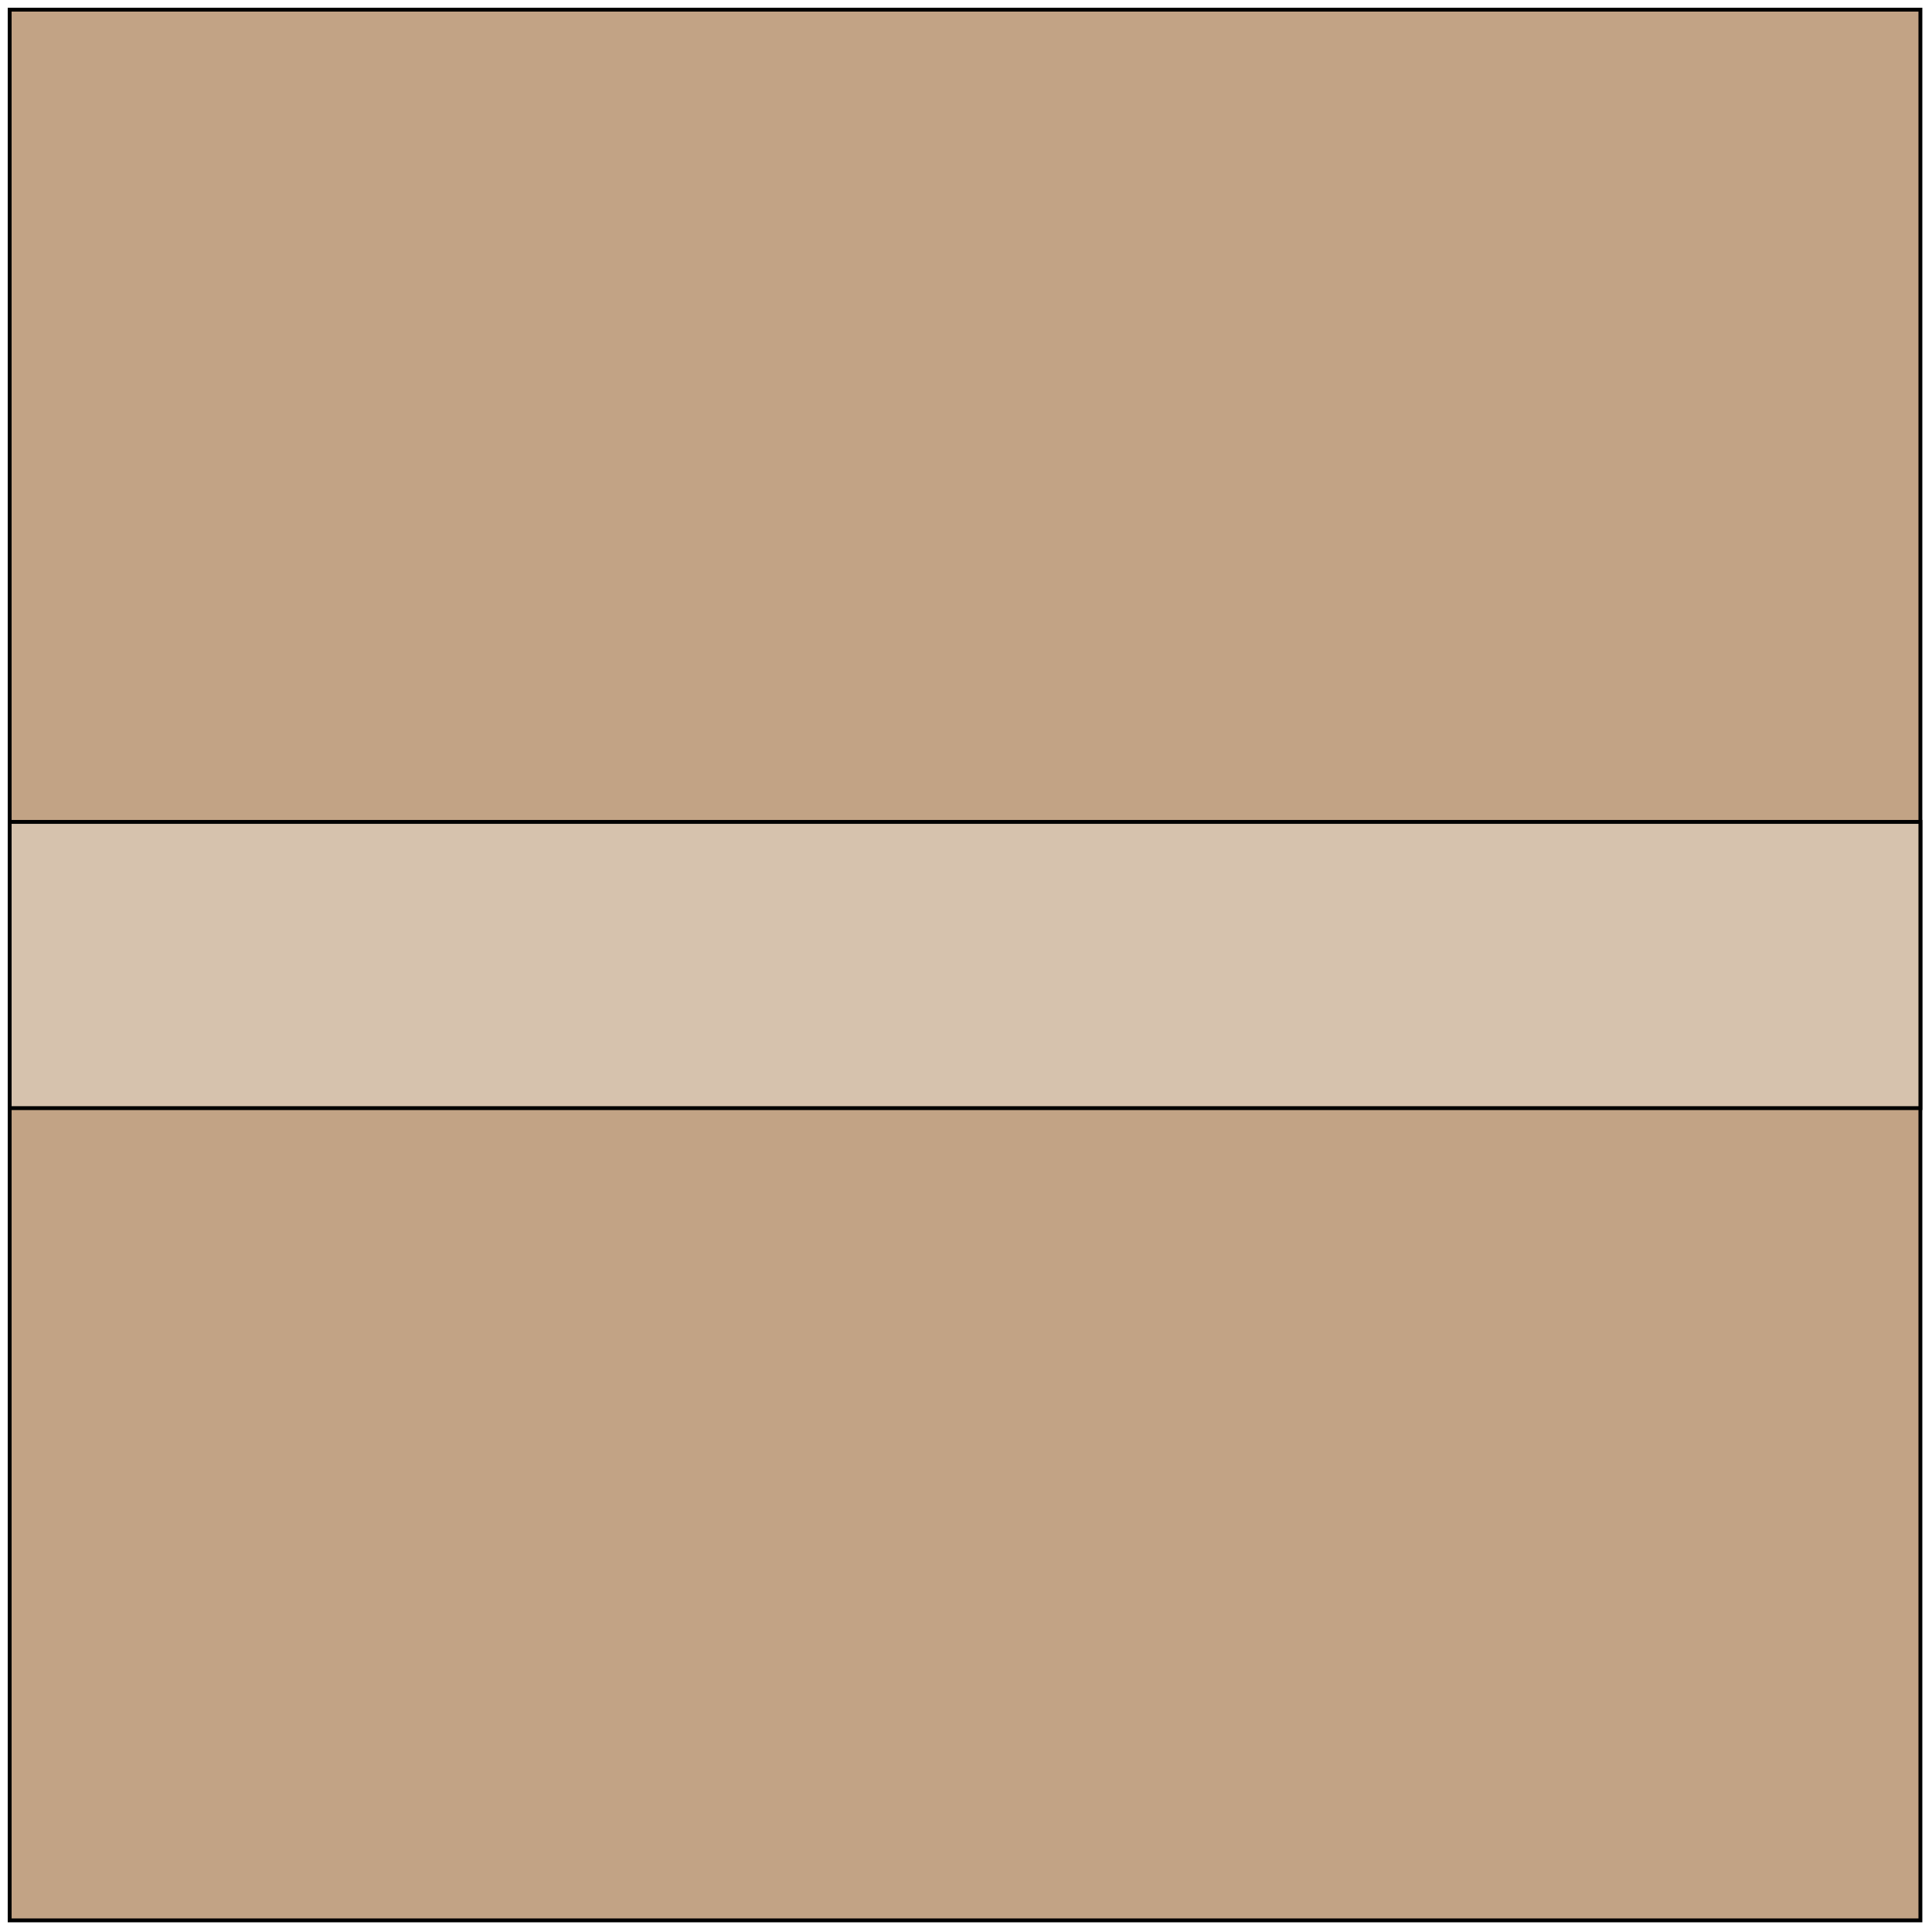 <svg width="150" height="150" viewBox="0 0 150 150" fill="none" xmlns="http://www.w3.org/2000/svg">
<g clip-path="url(#clip0_2109_174502)">
<path d="M0.751 0.75H149.099V149.098H0.751V0.75Z" fill="#C2A385" stroke="black" stroke-width="0.3"/>
<path d="M0.751 63.812H149.099V86.035H0.751V63.812Z" fill="#D6C2AD" stroke="black" stroke-width="0.3"/>
</g>
<defs>
<clipPath id="clip0_2109_174502">
<rect width="150" height="150" fill="white"/>
</clipPath>
</defs>
</svg>
